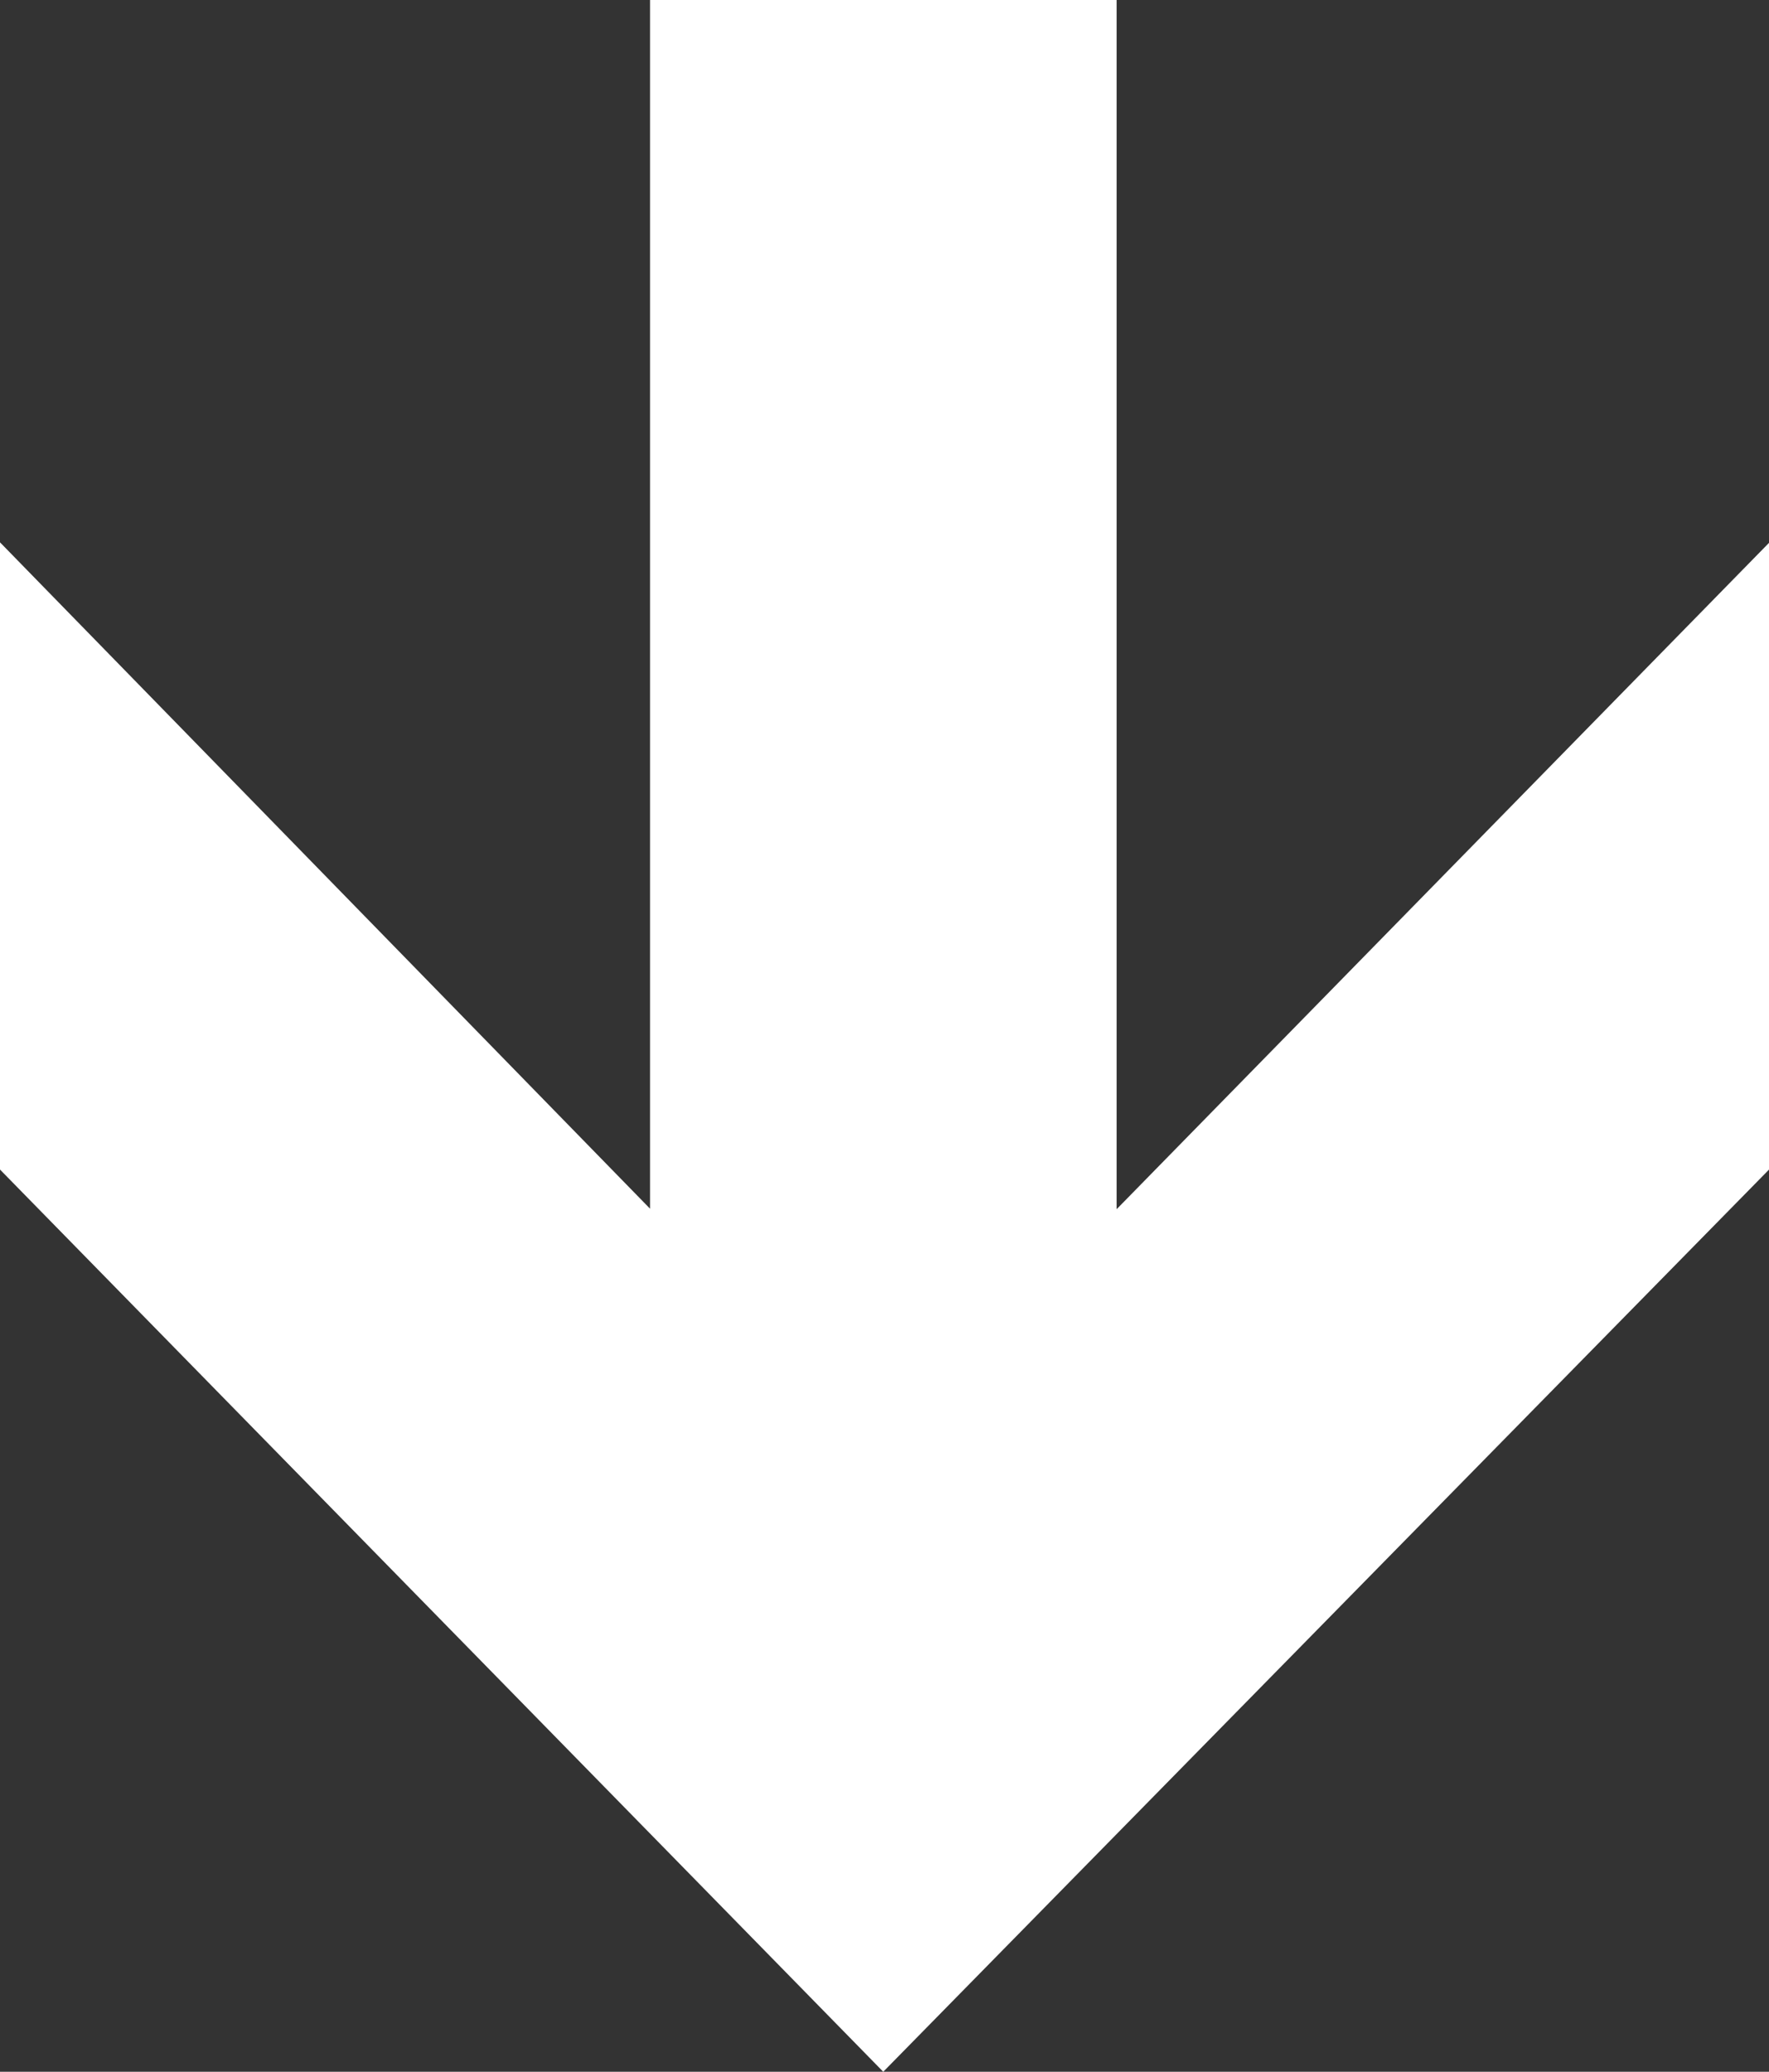 <svg xmlns="http://www.w3.org/2000/svg" fill="none" viewBox="0 0 86.444 101.232">
  <rect x="0" y="0" width="86.444" height="101.232" fill="#333333" stroke="none"/>
  <path fill="#fff" fill-rule="evenodd" d="m86.444 57.15-43.283 44.082L0 57.147V26.5l31.765 32.56V0h22.8v59.085l31.879-32.56z" clip-rule="evenodd"/>
</svg>
